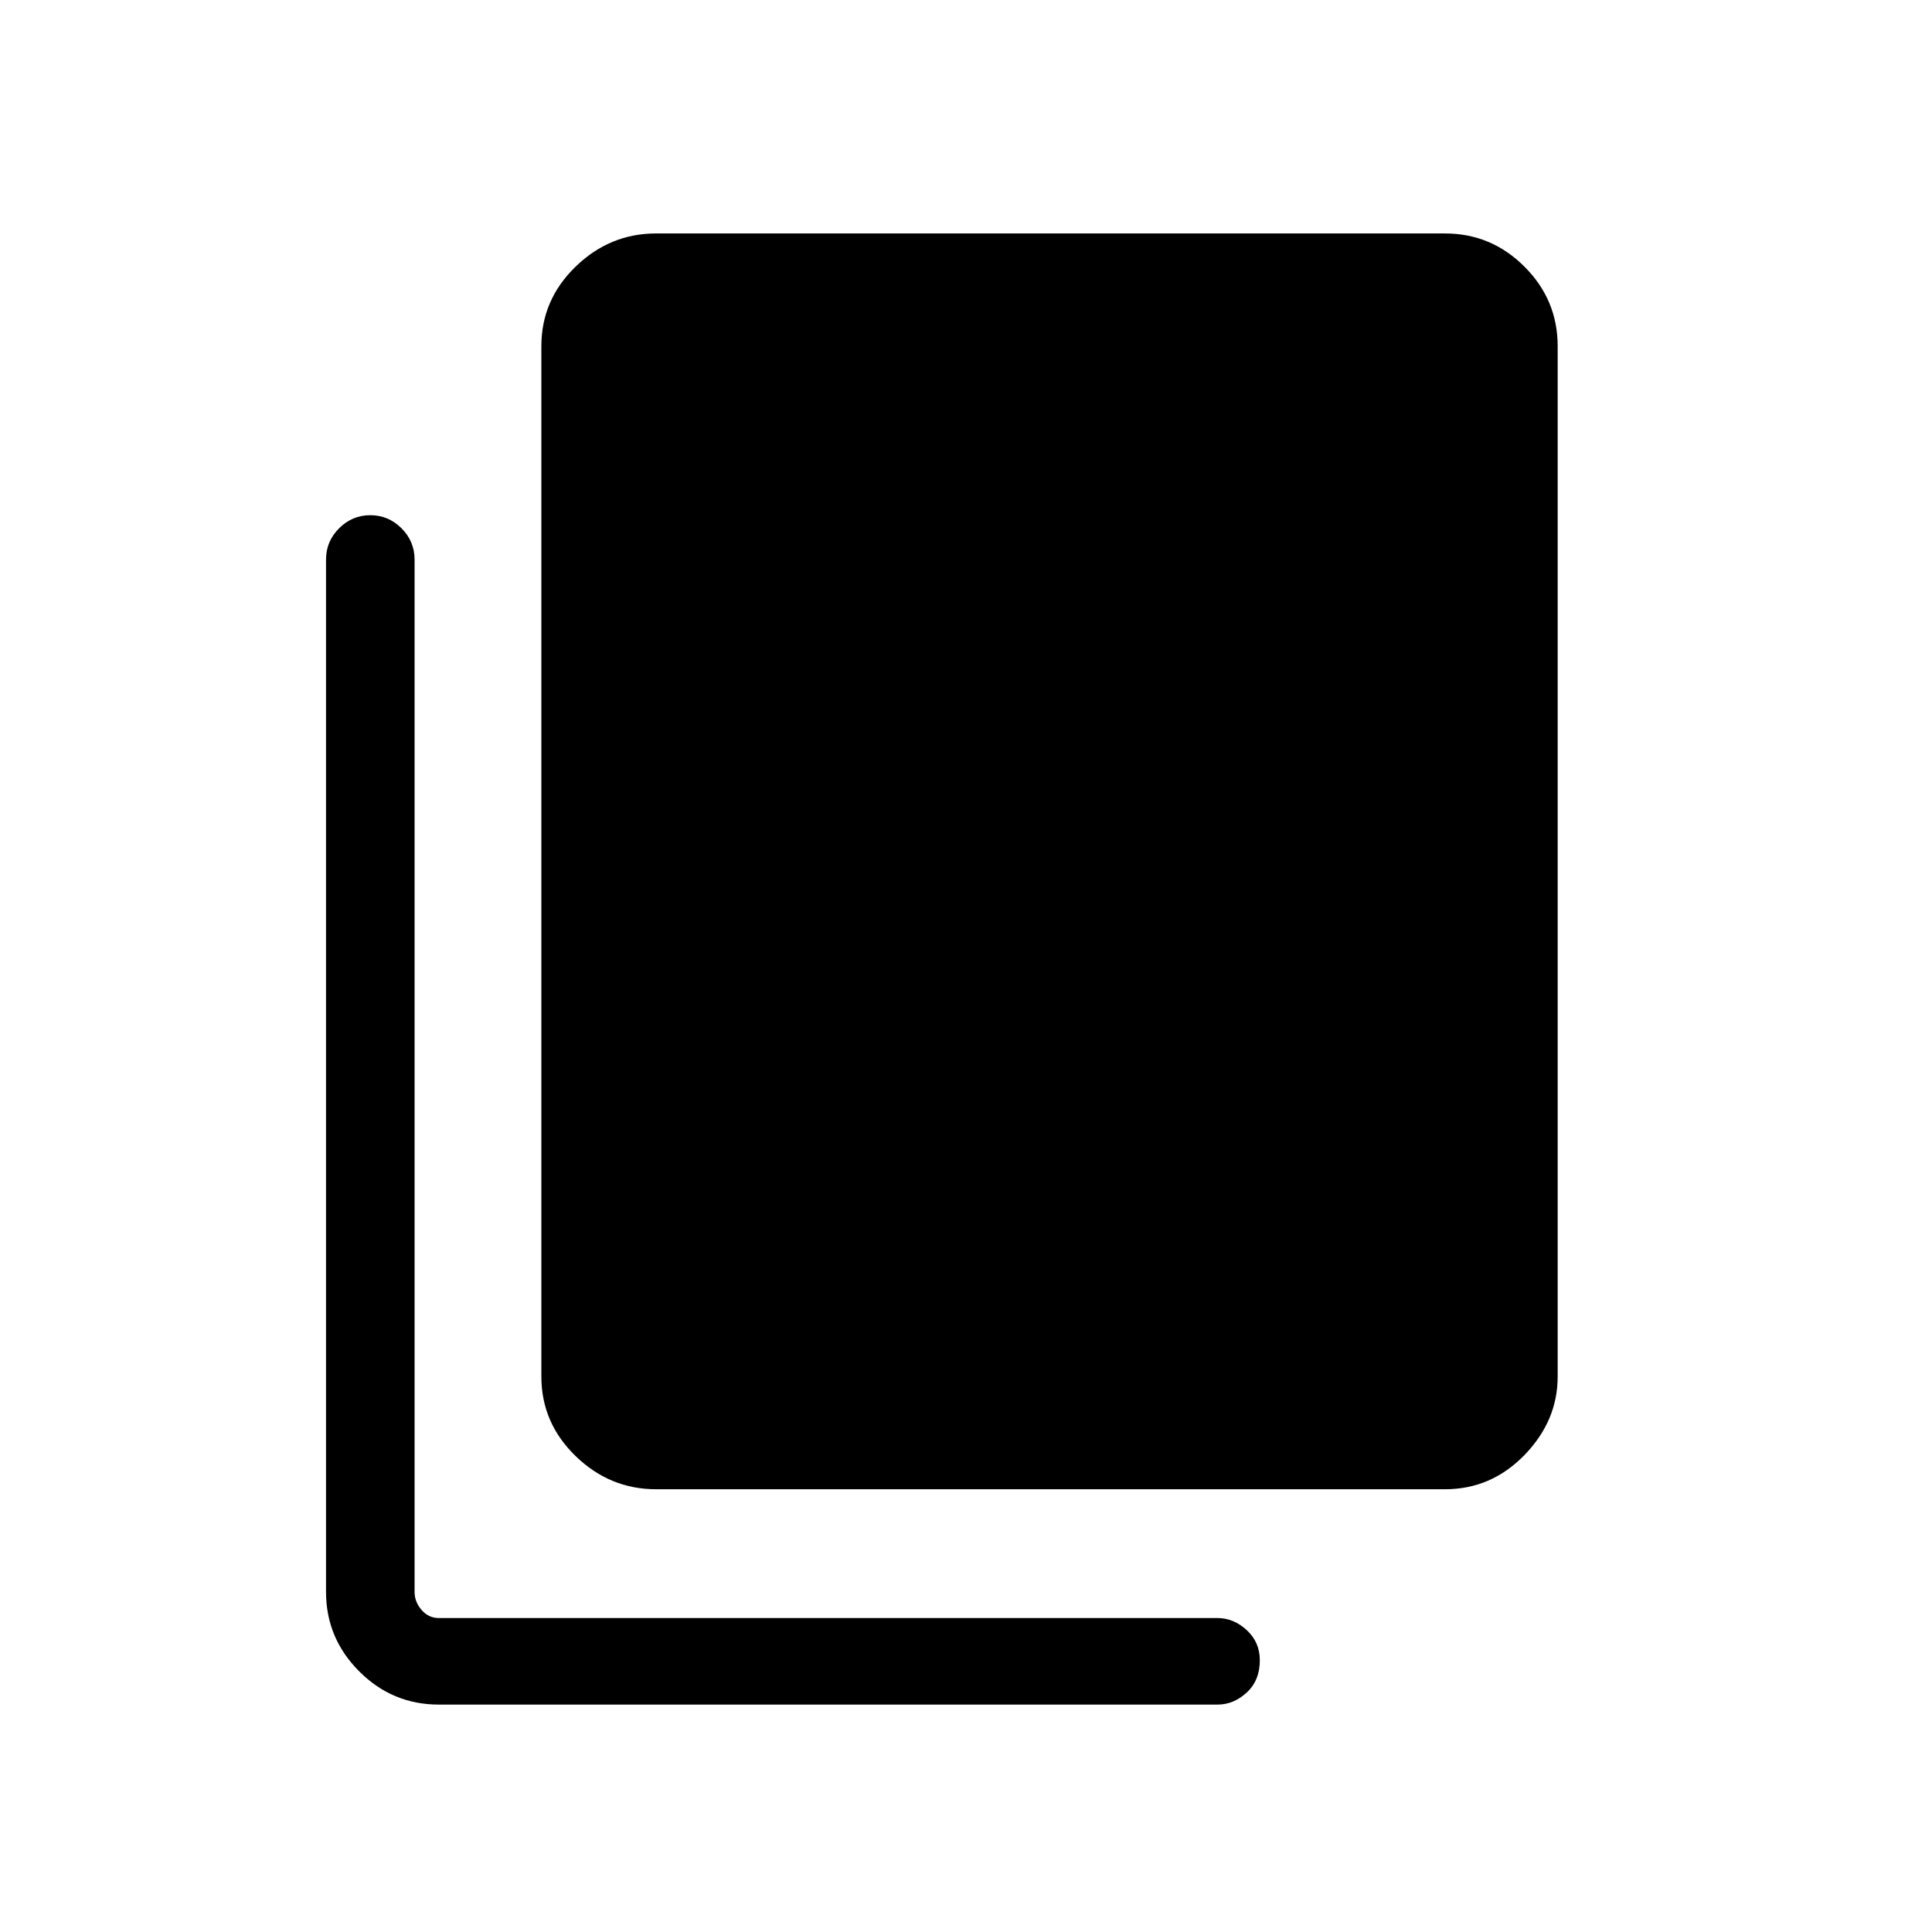 <svg xmlns="http://www.w3.org/2000/svg" height="48" width="48"><path d="M16.3 37q-1.15 0-2-.825-.85-.825-.85-1.975V8.6q0-1.15.85-1.975.85-.825 2-.825h19.6q1.15 0 1.975.825.825.825.825 1.975v25.6q0 1.1-.825 1.95-.825.85-1.975.85Zm-5.4 5.35q-1.15 0-1.975-.825Q8.1 40.7 8.1 39.55V13.9q0-.45.325-.775T9.2 12.8q.45 0 .775.325t.325.775v25.65q0 .25.175.45t.425.2h19.35q.4 0 .725.3.325.3.325.75 0 .5-.325.8-.325.3-.725.3Z"/></svg>